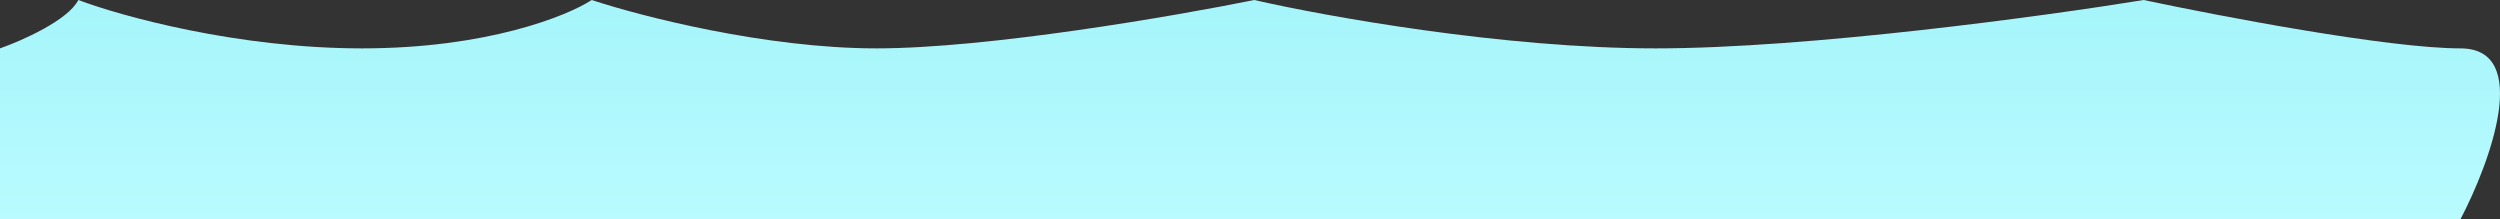 <svg width="2313" height="203" viewBox="0 0 2313 203" fill="none" xmlns="http://www.w3.org/2000/svg">
<rect x="0" y="0" width="2313" height="203" fill="#333333" stroke="none"/>
<path d="M72.495 0C62.896 18.808 20.165 37.676 0 44.76V203H2276.34C2304 150.253 2342.74 44.76 2276.34 44.76C2209.94 44.76 2053.36 14.92 1983.36 0C1891.7 14.92 1673.08 44.76 1531.89 44.76C1390.7 44.76 1225.41 14.92 1160.42 0C1086.76 14.92 913.736 44.76 810.943 44.76C708.15 44.76 592.458 14.92 547.461 0C524.63 14.92 450.168 44.76 334.976 44.76C219.785 44.76 111.992 14.92 72.495 0Z" fill="url(#paint0_linear)"/>
<defs>
<linearGradient id="paint0_linear" x1="1156.5" y1="0" x2="1156.5" y2="203" gradientUnits="userSpaceOnUse">
<stop stop-color="#A5F5FA"/>
<stop offset="1" stop-color="#B9FBFF"/>
</linearGradient>
</defs>
</svg>
